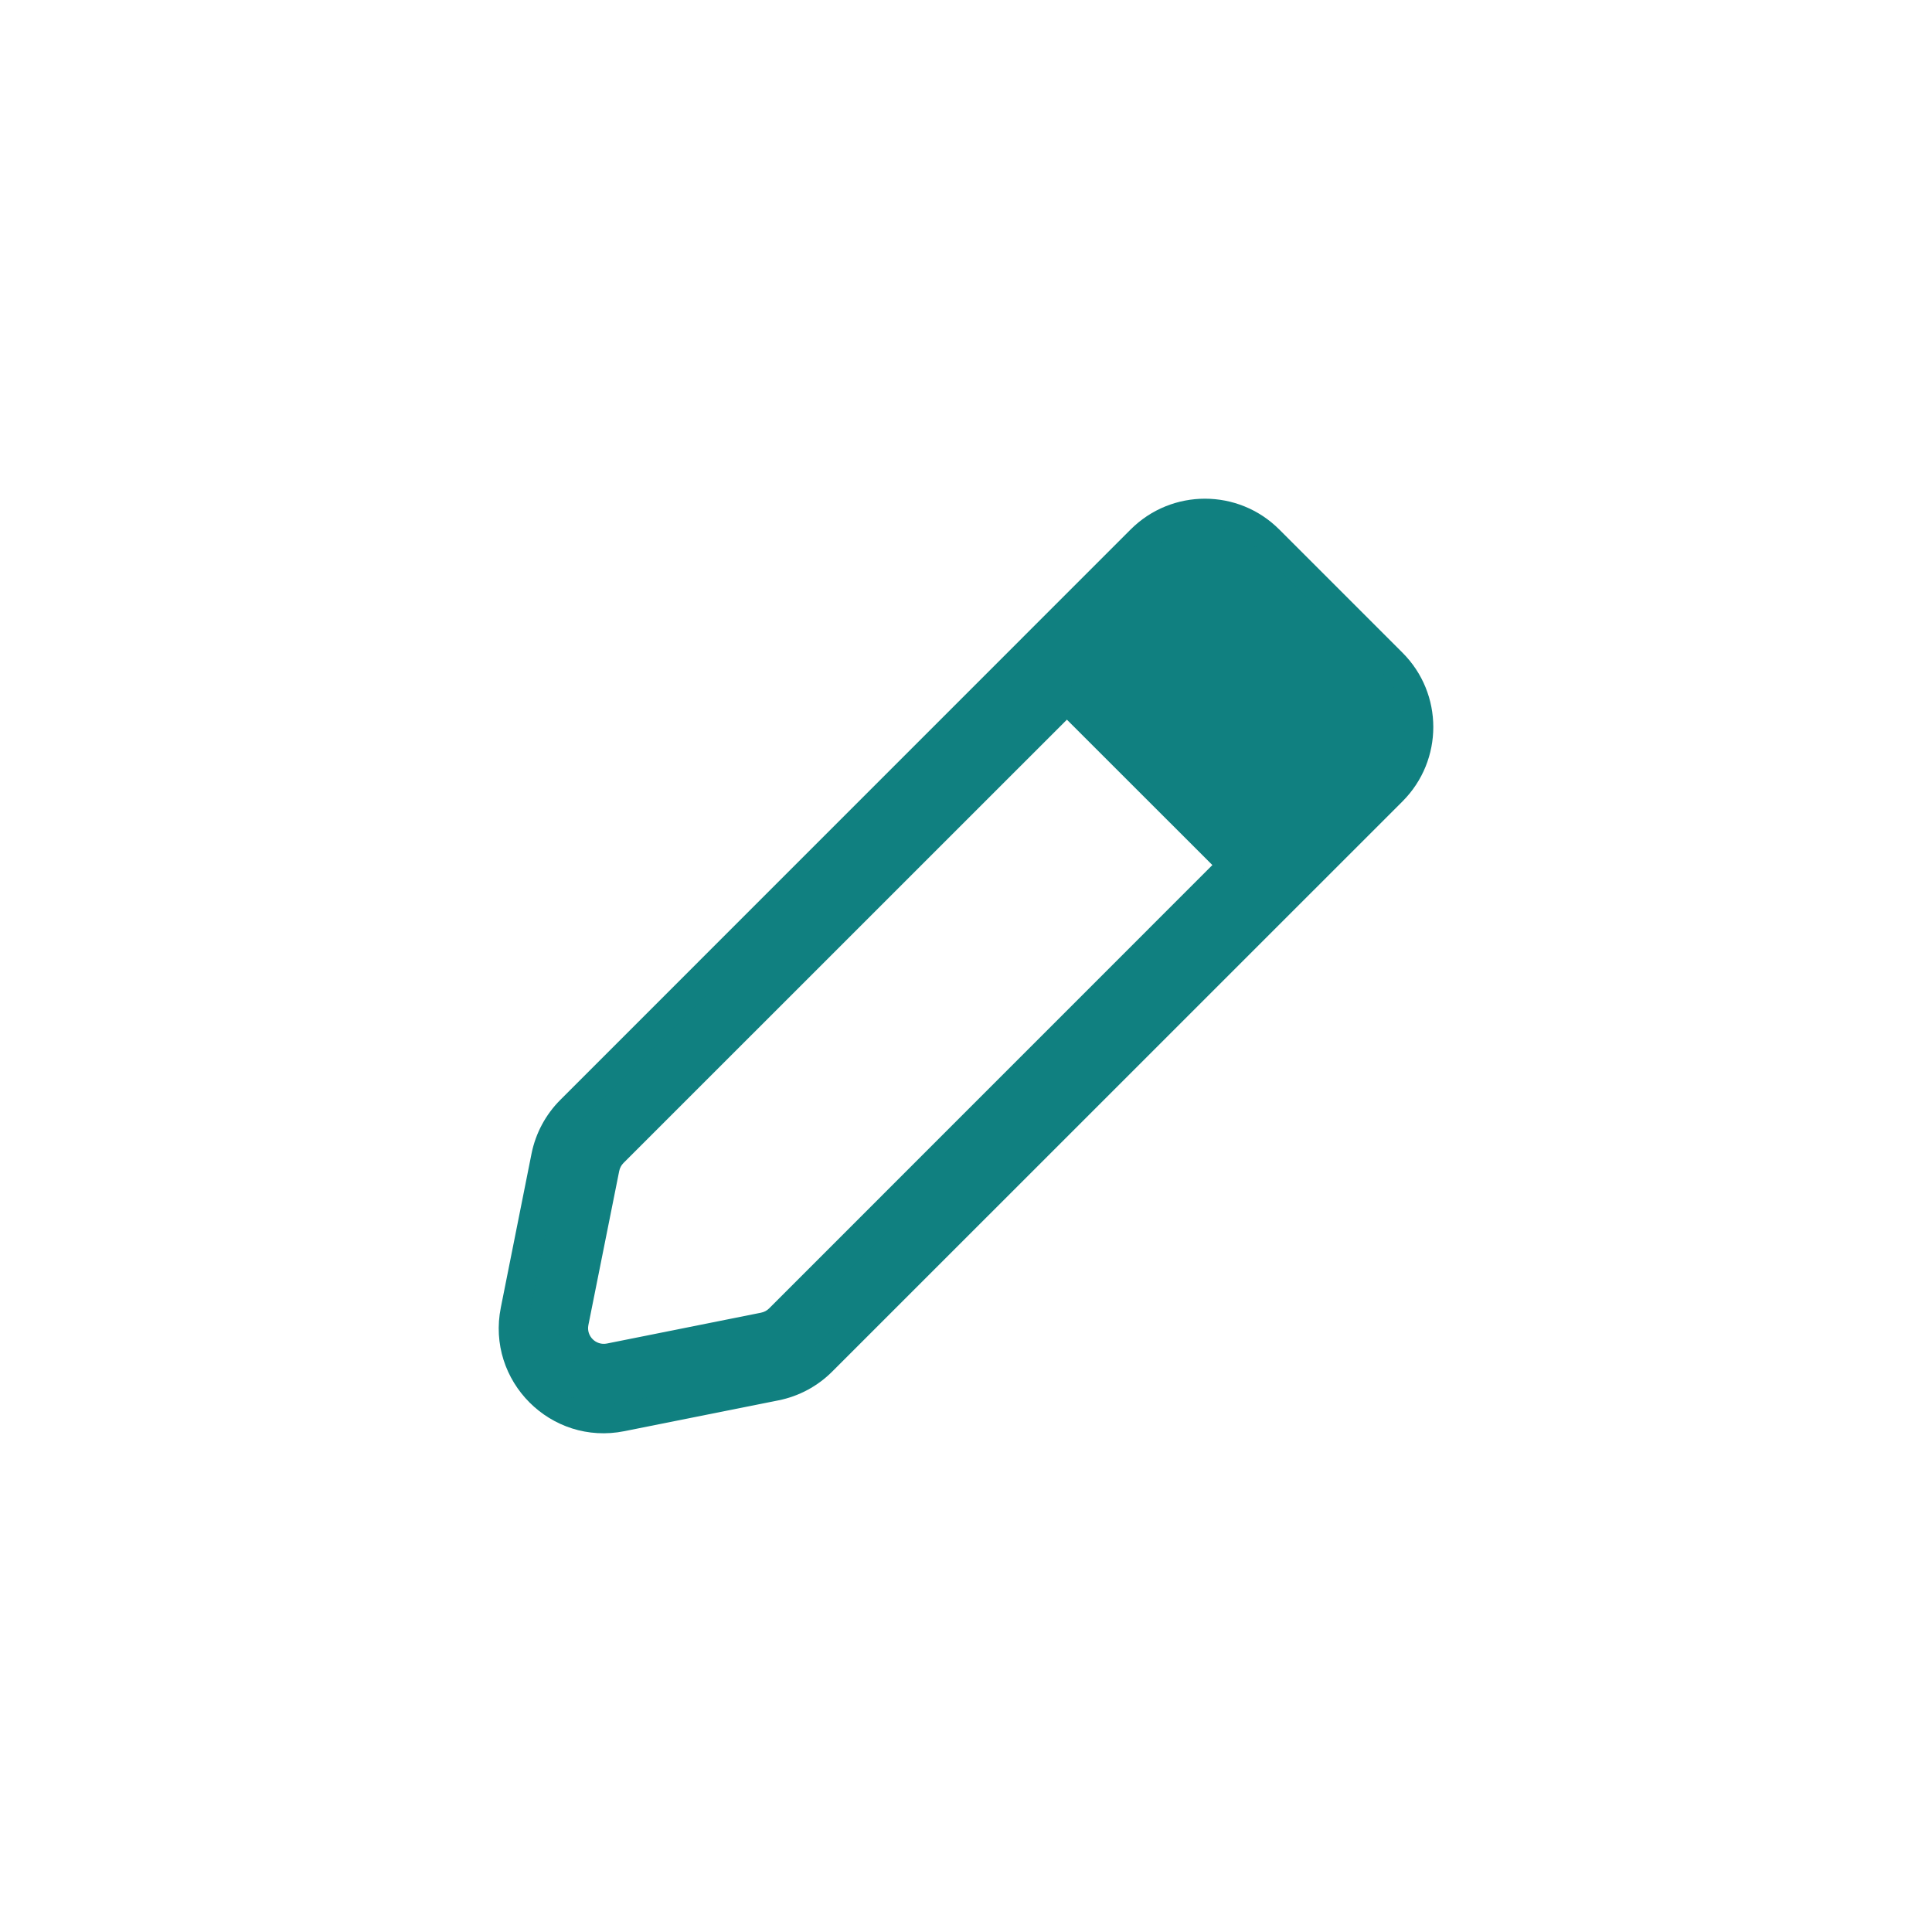 <svg width="22" height="22" viewBox="0 0 22 22" fill="none" xmlns="http://www.w3.org/2000/svg">
<g id="Icon / 016 (S) / Edit">
<g id="Union">
<path fill-rule="evenodd" clip-rule="evenodd" d="M12.149 7.961L6.983 13.126C6.935 13.174 6.903 13.236 6.889 13.302L6.538 15.057C6.49 15.297 6.702 15.509 6.943 15.461L8.698 15.11C8.764 15.097 8.825 15.064 8.873 15.016L14.039 9.851L12.149 7.961ZM14.45 6.146C14.047 5.743 13.395 5.743 12.992 6.146L6.497 12.64C6.353 12.784 6.255 12.968 6.215 13.167L5.864 14.922C5.72 15.643 6.356 16.28 7.078 16.135L8.832 15.784C9.032 15.745 9.215 15.646 9.359 15.502L15.854 9.008C16.257 8.605 16.257 7.952 15.854 7.549L14.45 6.146Z" fill="#108080"/>
<path d="M12.149 7.961L12.266 7.844C12.201 7.78 12.097 7.78 12.032 7.844L12.149 7.961ZM6.983 13.126L6.867 13.01H6.867L6.983 13.126ZM6.889 13.302L7.051 13.335L6.889 13.302ZM6.538 15.057L6.7 15.089L6.538 15.057ZM6.943 15.461L6.975 15.623H6.975L6.943 15.461ZM8.698 15.11L8.73 15.272H8.73L8.698 15.11ZM8.873 15.016L8.99 15.133L8.99 15.133L8.873 15.016ZM14.039 9.851L14.155 9.967C14.22 9.903 14.22 9.799 14.155 9.734L14.039 9.851ZM12.992 6.146L13.108 6.262V6.262L12.992 6.146ZM14.45 6.146L14.334 6.262L14.45 6.146ZM6.497 12.64L6.614 12.757H6.614L6.497 12.64ZM6.215 13.167L6.053 13.135H6.053L6.215 13.167ZM5.864 14.922L6.026 14.954H6.026L5.864 14.922ZM7.078 16.135L7.045 15.973H7.045L7.078 16.135ZM8.832 15.784L8.865 15.946H8.865L8.832 15.784ZM9.359 15.502L9.476 15.619L9.359 15.502ZM15.854 9.008L15.737 8.891V8.891L15.854 9.008ZM15.854 7.549L15.971 7.433V7.433L15.854 7.549ZM12.032 7.844L6.867 13.01L7.1 13.243L12.266 8.078L12.032 7.844ZM6.867 13.01C6.796 13.081 6.747 13.171 6.728 13.27L7.051 13.335C7.058 13.3 7.075 13.268 7.1 13.243L6.867 13.01ZM6.728 13.27L6.377 15.024L6.7 15.089L7.051 13.335L6.728 13.27ZM6.377 15.024C6.306 15.38 6.619 15.694 6.975 15.623L6.911 15.299C6.786 15.324 6.675 15.214 6.7 15.089L6.377 15.024ZM6.975 15.623L8.73 15.272L8.665 14.948L6.911 15.299L6.975 15.623ZM8.73 15.272C8.828 15.252 8.919 15.204 8.99 15.133L8.757 14.9C8.732 14.925 8.7 14.941 8.665 14.948L8.73 15.272ZM8.99 15.133L14.155 9.967L13.922 9.734L8.757 14.9L8.99 15.133ZM12.032 8.078L13.922 9.967L14.155 9.734L12.266 7.844L12.032 8.078ZM13.108 6.262C13.447 5.924 13.995 5.924 14.334 6.262L14.567 6.029C14.1 5.562 13.342 5.562 12.875 6.029L13.108 6.262ZM6.614 12.757L13.108 6.262L12.875 6.029L6.381 12.524L6.614 12.757ZM6.377 13.2C6.411 13.032 6.493 12.878 6.614 12.757L6.381 12.524C6.214 12.691 6.1 12.903 6.053 13.135L6.377 13.2ZM6.026 14.954L6.377 13.2L6.053 13.135L5.703 14.889L6.026 14.954ZM7.045 15.973C6.439 16.095 5.905 15.56 6.026 14.954L5.703 14.889C5.535 15.726 6.273 16.465 7.11 16.297L7.045 15.973ZM8.8 15.623L7.045 15.973L7.11 16.297L8.865 15.946L8.8 15.623ZM9.243 15.386C9.122 15.507 8.968 15.589 8.8 15.623L8.865 15.946C9.096 15.9 9.309 15.786 9.476 15.619L9.243 15.386ZM15.737 8.891L9.243 15.386L9.476 15.619L15.971 9.125L15.737 8.891ZM15.737 7.666C16.076 8.004 16.076 8.553 15.737 8.891L15.971 9.125C16.438 8.657 16.438 7.9 15.971 7.433L15.737 7.666ZM14.334 6.262L15.737 7.666L15.971 7.433L14.567 6.029L14.334 6.262Z" fill="#108080"/>
</g>
</g>
</svg>

